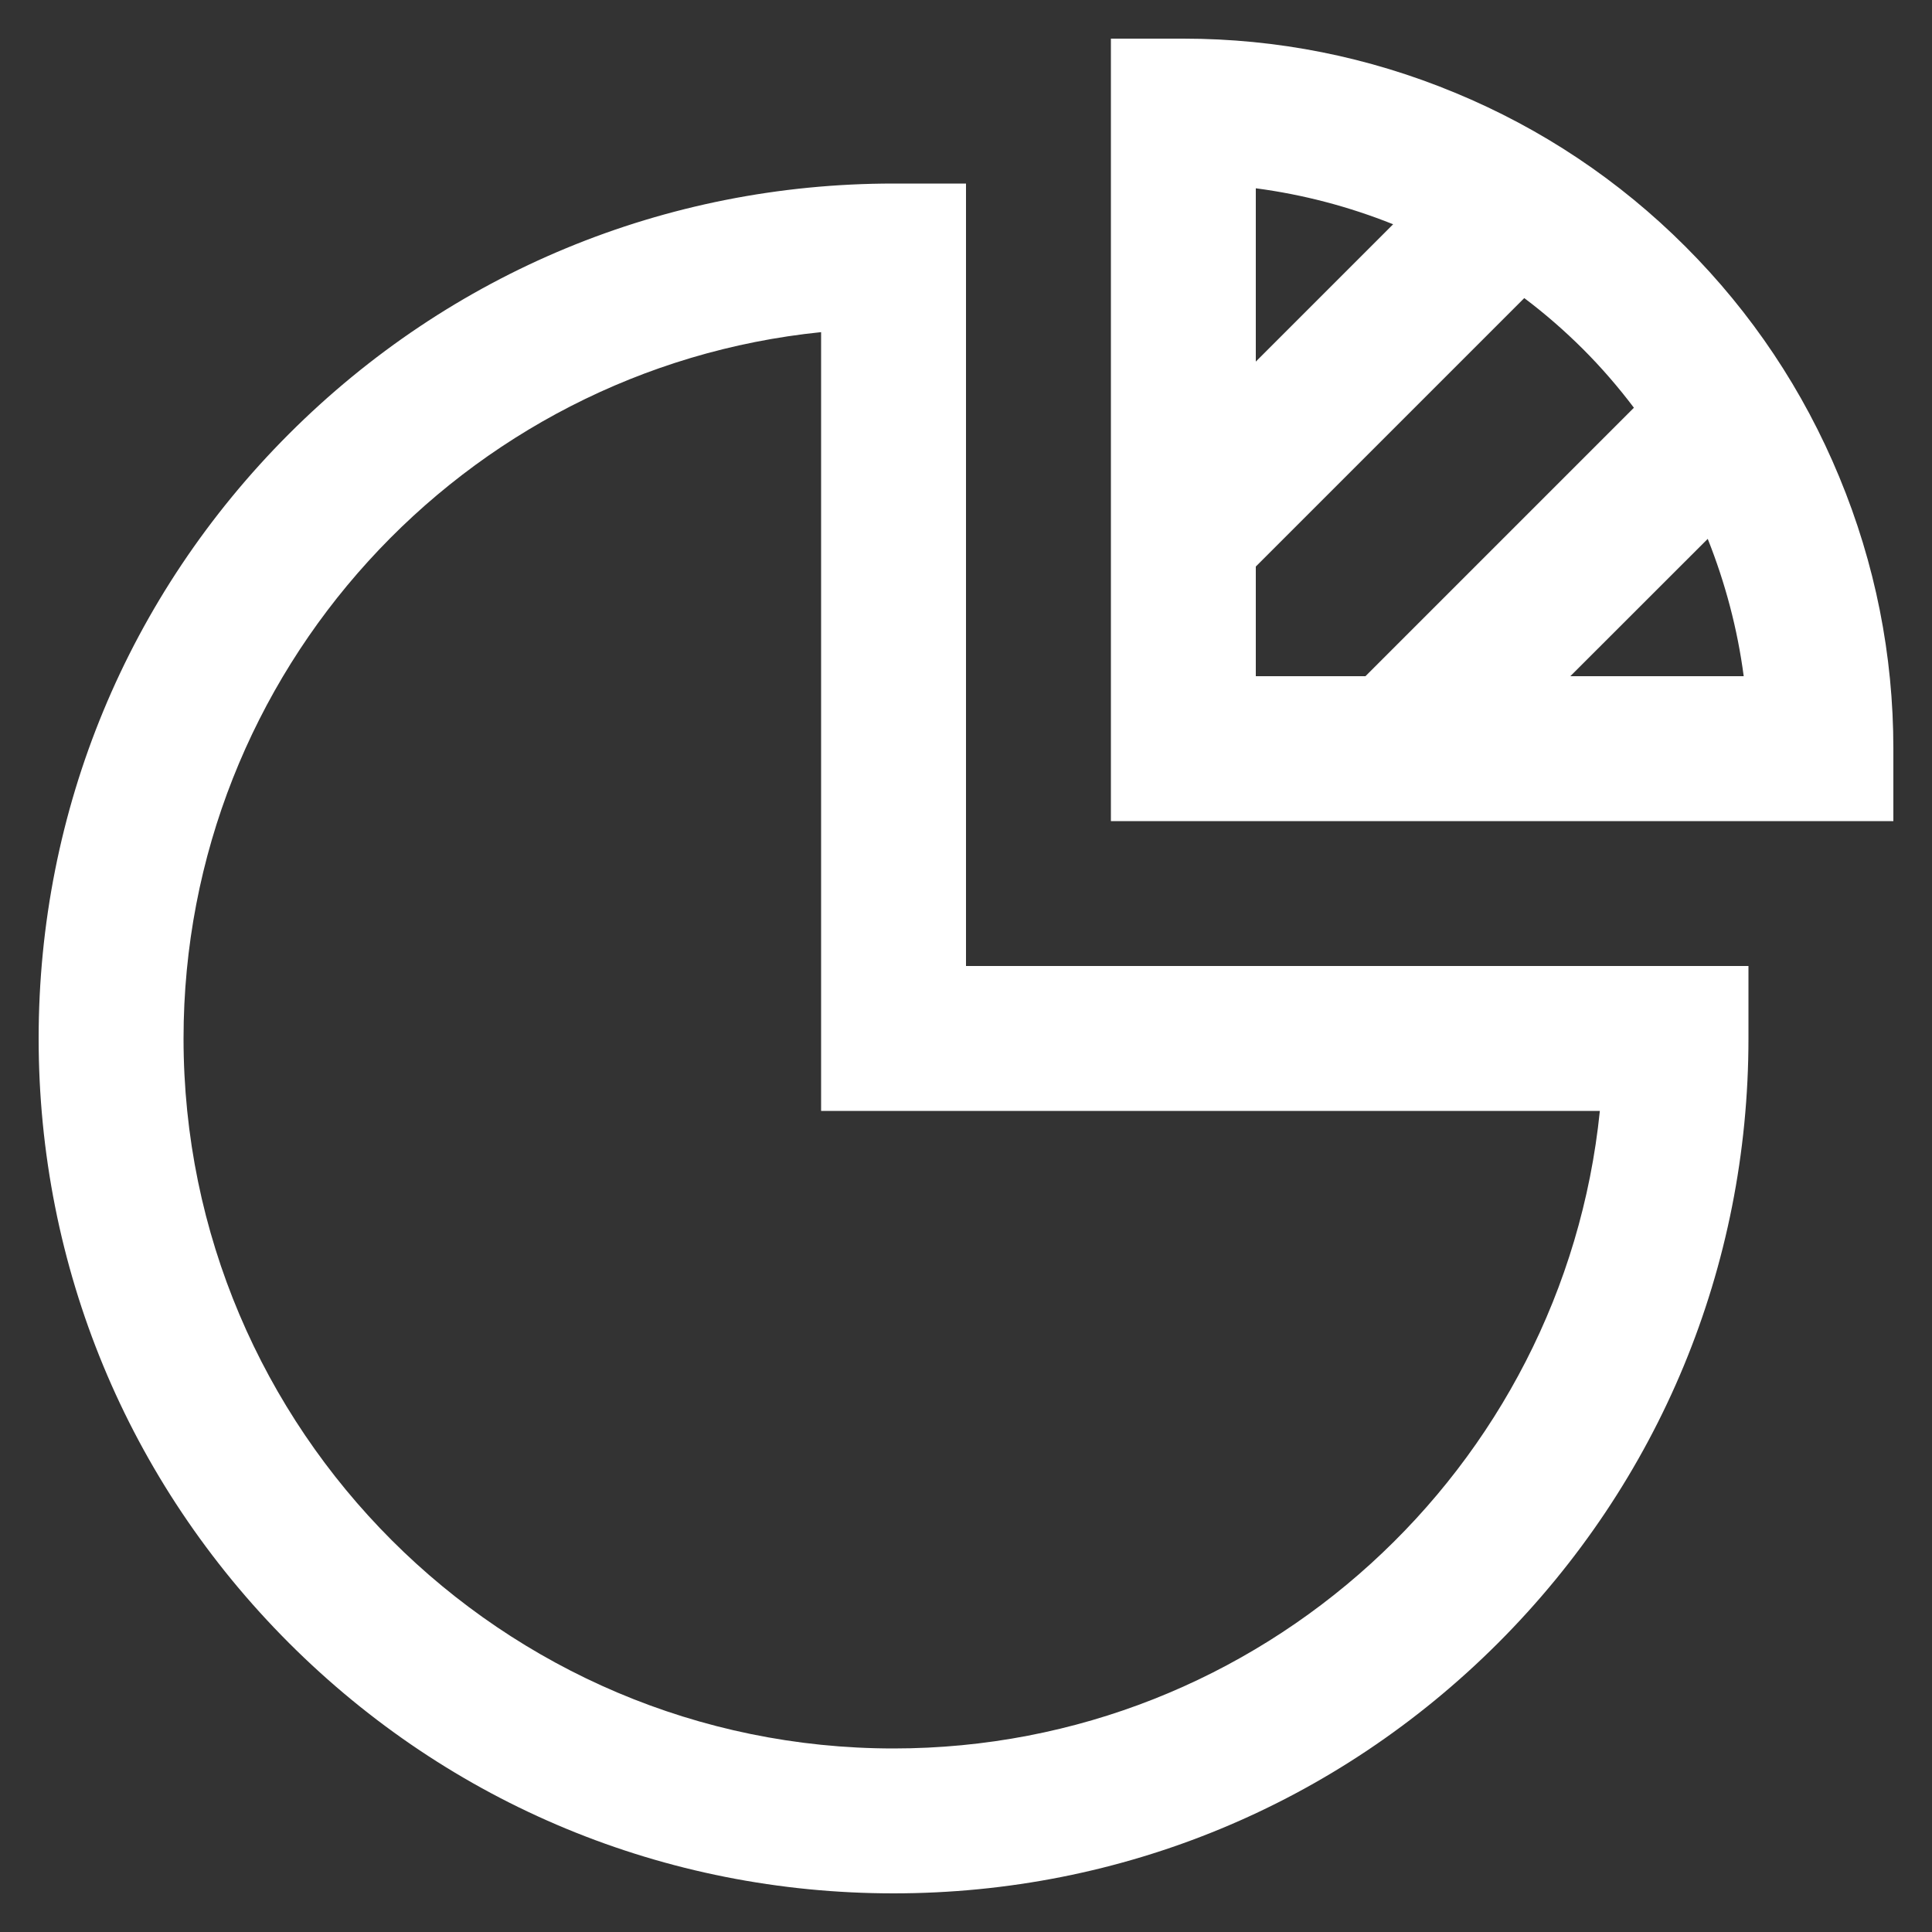 <?xml version="1.0" encoding="UTF-8"?>
<svg width="24px" height="24px" viewBox="0 0 24 24" version="1.1" xmlns="http://www.w3.org/2000/svg" xmlns:xlink="http://www.w3.org/1999/xlink">
    <rect x="0" y="0" width="24" height="24" fill="#333333" stroke="none"/>
    <!-- Generator: Sketch 60 (88103) - https://sketch.com -->
    <title>pie-chart</title>
    <desc>Created with Sketch.</desc>
    <g id="Symbols" stroke="none" stroke-width="1" fill="none" fill-rule="evenodd">
        <g id="UI/Left-Reporting-Static" transform="translate(-18, -18)" fill="#FFFFFF" fill-rule="nonzero">
            <g id="Group">
                <g id="pie-chart" transform="translate(18, 18)">
                    <path d="M22.848,5.925 C22.403,4.849 21.76,3.886 20.937,3.063 C20.114,2.24 19.151,1.597 18.075,1.152 C16.999,0.706 15.864,0.48 14.7,0.48 L13.8,0.48 L13.8,10.2 L23.52,10.2 L23.52,9.3 C23.52,8.136 23.294,7.001 22.848,5.925 L22.848,5.925 Z M17.306,2.786 L15.6,4.492 L15.6,2.339 C16.186,2.416 16.759,2.567 17.306,2.786 Z M15.6,7.038 L18.935,3.703 C19.192,3.896 19.435,4.108 19.664,4.336 C19.892,4.564 20.103,4.808 20.297,5.065 L16.962,8.4 L15.6,8.4 L15.6,7.038 Z M19.507,8.4 L21.214,6.694 C21.432,7.241 21.584,7.814 21.661,8.4 L19.507,8.4 Z M12,2.28 L11.1,2.28 C8.263,2.28 5.596,3.385 3.59,5.39 C1.585,7.396 0.48,10.063 0.48,12.9 C0.48,15.737 1.585,18.404 3.59,20.41 C5.596,22.415 8.263,23.52 11.1,23.52 C13.937,23.52 16.604,22.415 18.61,20.41 C20.615,18.404 21.72,15.737 21.72,12.9 L21.72,12 L12,12 L12,2.28 Z M19.874,13.8 C19.422,18.242 15.66,21.72 11.1,21.72 C6.237,21.72 2.28,17.763 2.28,12.9 C2.28,8.34 5.758,4.578 10.2,4.126 L10.2,13.8 L19.874,13.8 Z" id="Shape"></path>
                </g>
            </g>
        </g>
    </g>
</svg>